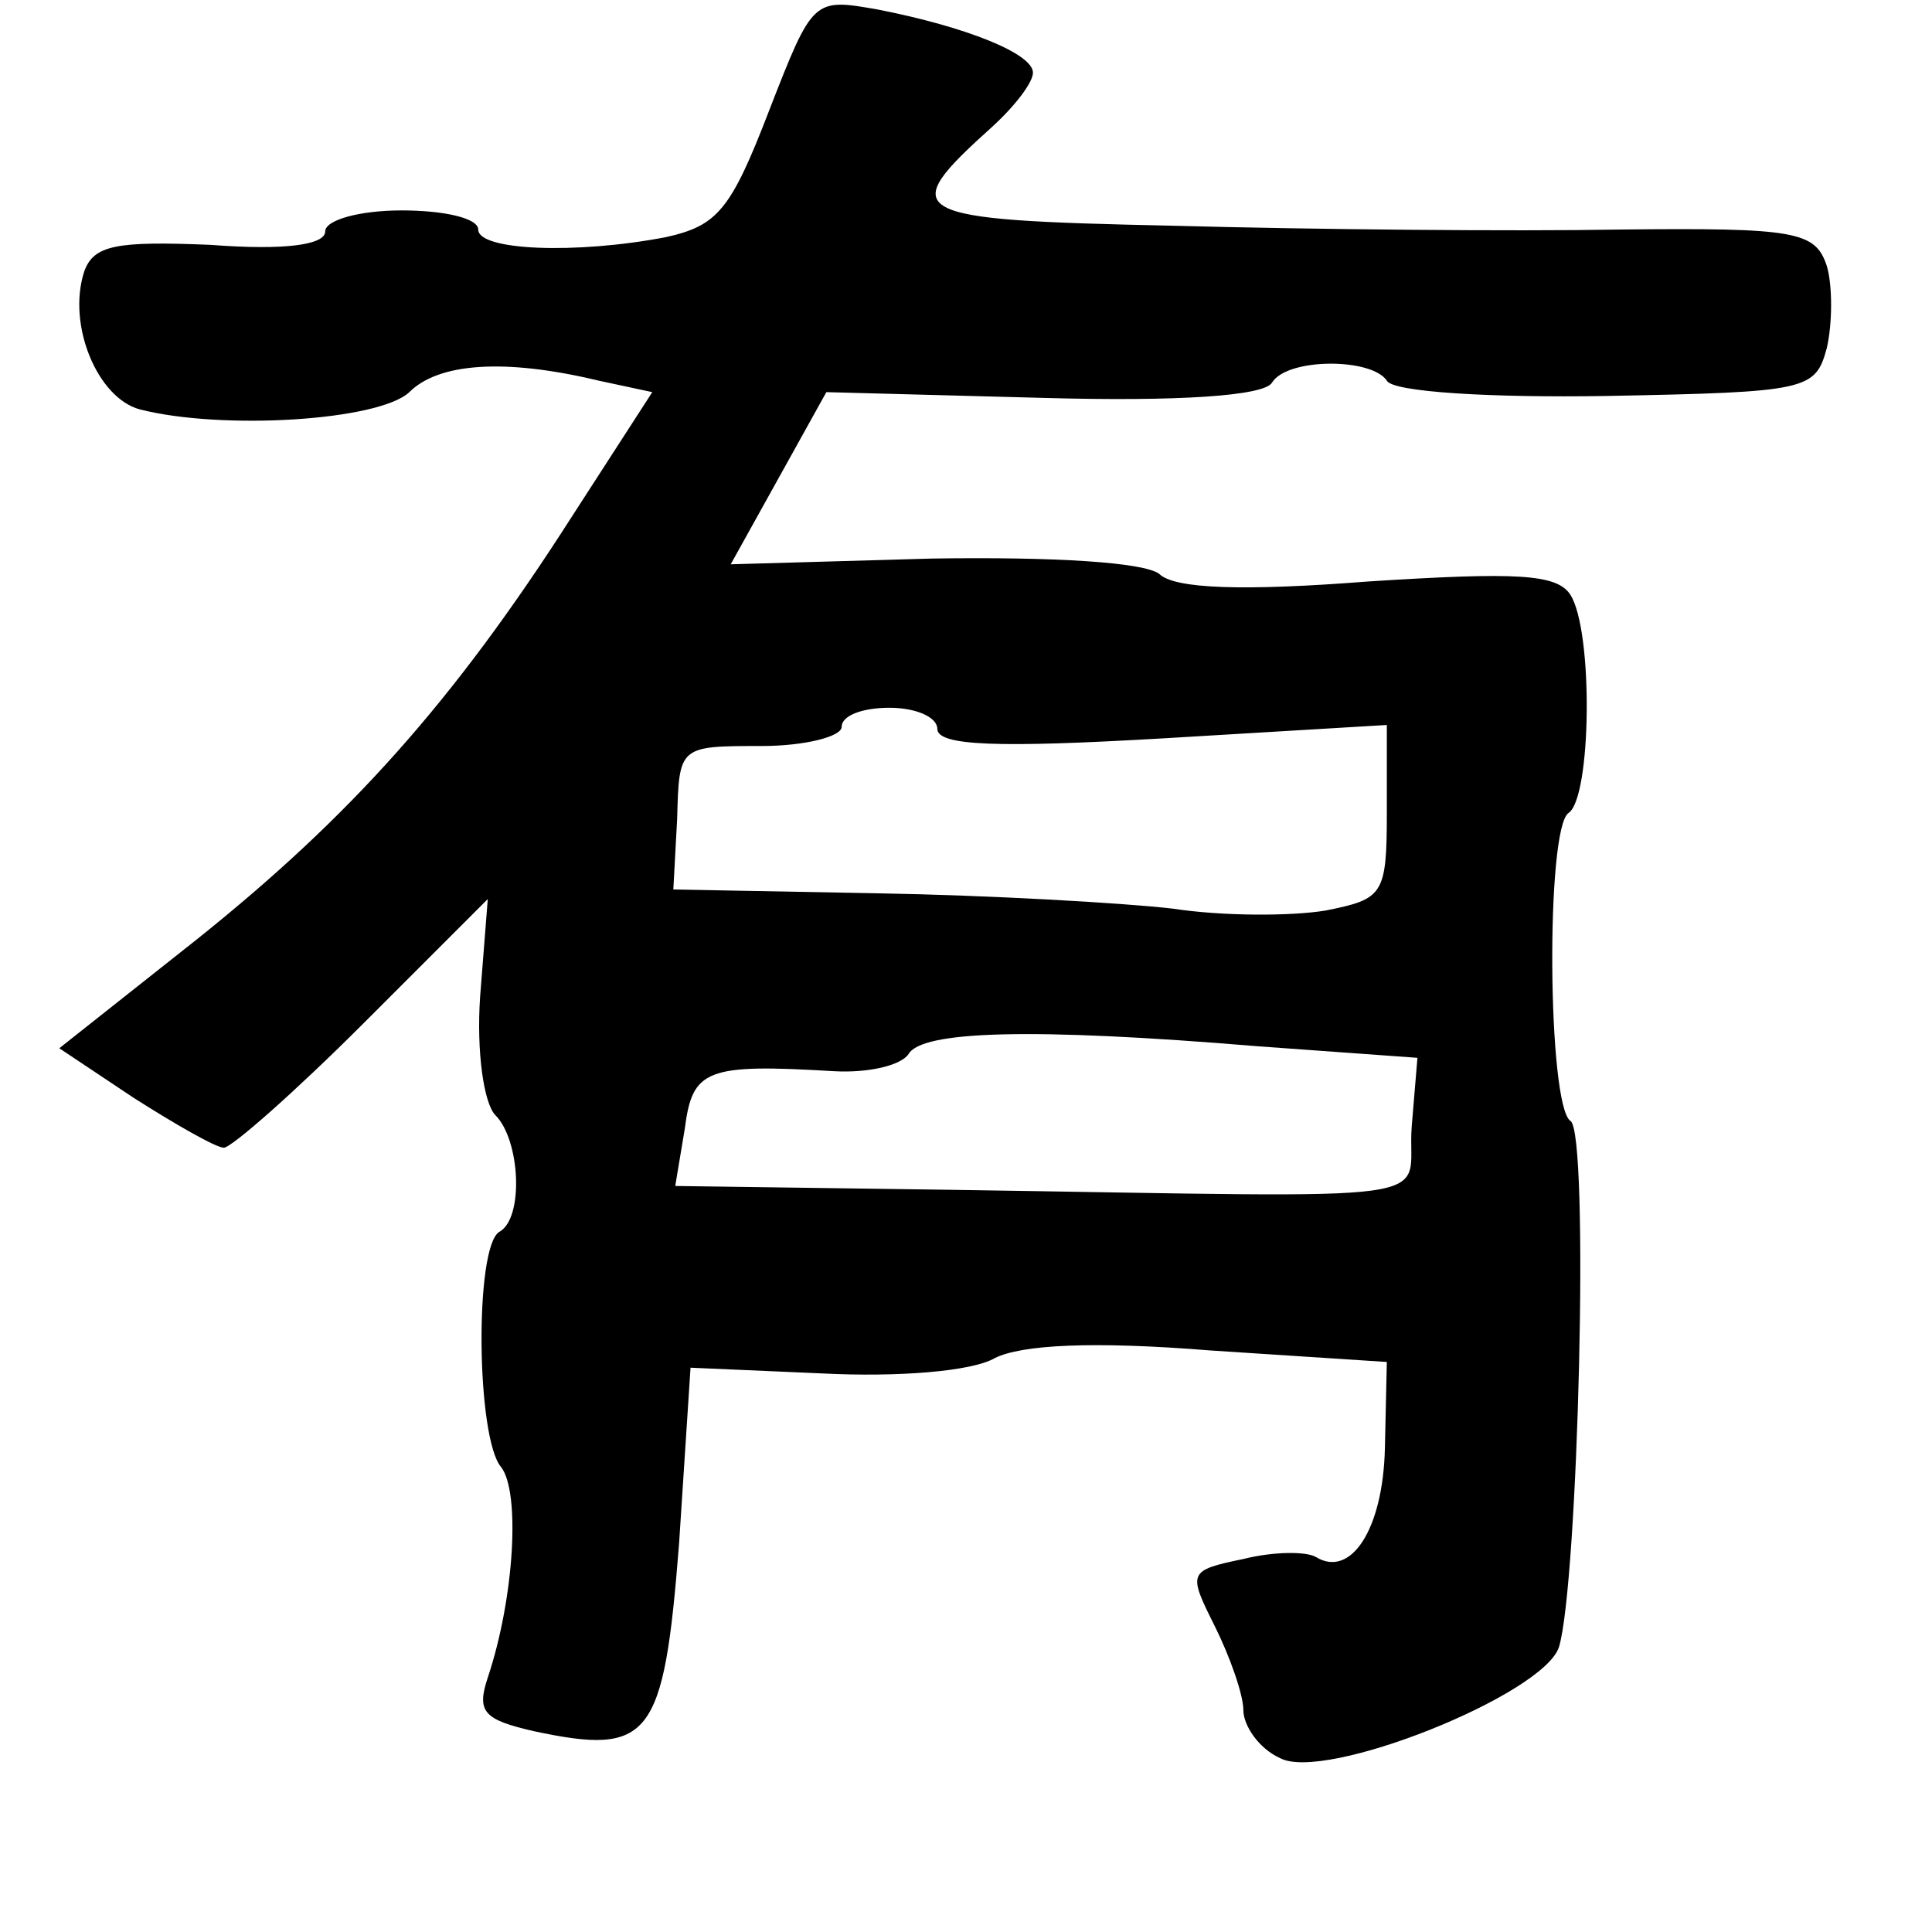 <?xml version="1.0" standalone="no"?>
<!DOCTYPE svg PUBLIC "-//W3C//DTD SVG 20010904//EN"
 "http://www.w3.org/TR/2001/REC-SVG-20010904/DTD/svg10.dtd">
<svg version="1.0" xmlns="http://www.w3.org/2000/svg"
 width="101pt" height="101pt" viewBox="0 0 101 101"
 preserveAspectRatio="xMidYMid meet">
<g transform="translate(0,101) scale(0.1,-0.1)"
fill="#000000" stroke="none">
<path d="M402 952 c-20 -52 -27 -60 -54 -66 -47 -9 -98 -7 -98 4 0 6 -18 10
-40 10 -22 0 -40 -5 -40 -11 0 -7 -21 -10 -60 -7 -49 2 -61 0 -66 -14 -9 -28
7 -66 29 -72 43 -11 125 -6 141 9 15 15 49 18 99 6 l28 -6 -42 -65 c-62 -97
-116 -157 -196 -221 l-72 -57 39 -26 c22 -14 43 -26 47 -26 4 0 37 29 73 65
l65 65 -4 -51 c-2 -29 2 -56 8 -62 13 -13 15 -54 2 -61 -13 -8 -12 -108 1
-123 10 -13 7 -68 -7 -110 -6 -18 -2 -22 24 -28 61 -13 68 -4 76 98 l6 92 69
-3 c39 -2 78 1 90 8 14 7 51 9 113 4 l92 -6 -1 -45 c-1 -43 -18 -68 -36 -57
-5 3 -22 3 -38 -1 -29 -6 -29 -7 -15 -35 8 -16 15 -36 15 -44 0 -8 8 -20 19
-25 23 -13 138 33 146 58 10 33 16 269 6 275 -12 8 -13 153 -1 161 12 8 13 95
1 114 -7 11 -28 12 -106 7 -64 -5 -101 -4 -109 4 -8 6 -54 9 -119 8 l-105 -3
25 45 25 45 113 -3 c71 -2 116 1 120 8 8 13 52 13 60 1 3 -6 55 -9 115 -8 105
2 109 3 115 25 3 13 3 33 0 43 -6 18 -16 20 -108 19 -56 -1 -161 0 -234 2
-141 3 -145 6 -94 52 12 11 21 23 21 28 0 10 -35 24 -81 33 -34 6 -34 6 -57
-53z m88 -323 c0 -9 32 -10 118 -5 l117 7 0 -46 c0 -43 -2 -45 -32 -51 -18 -3
-54 -3 -80 1 -26 3 -96 7 -154 8 l-107 2 2 37 c1 38 1 38 44 38 23 0 42 5 42
10 0 6 11 10 25 10 14 0 25 -5 25 -11z m168 -166 l83 -6 -3 -36 c-3 -41 28
-37 -241 -33 l-144 2 5 30 c4 31 11 34 78 30 18 -1 35 3 39 9 7 12 63 14 183
4z"/>
</g>
</svg>
